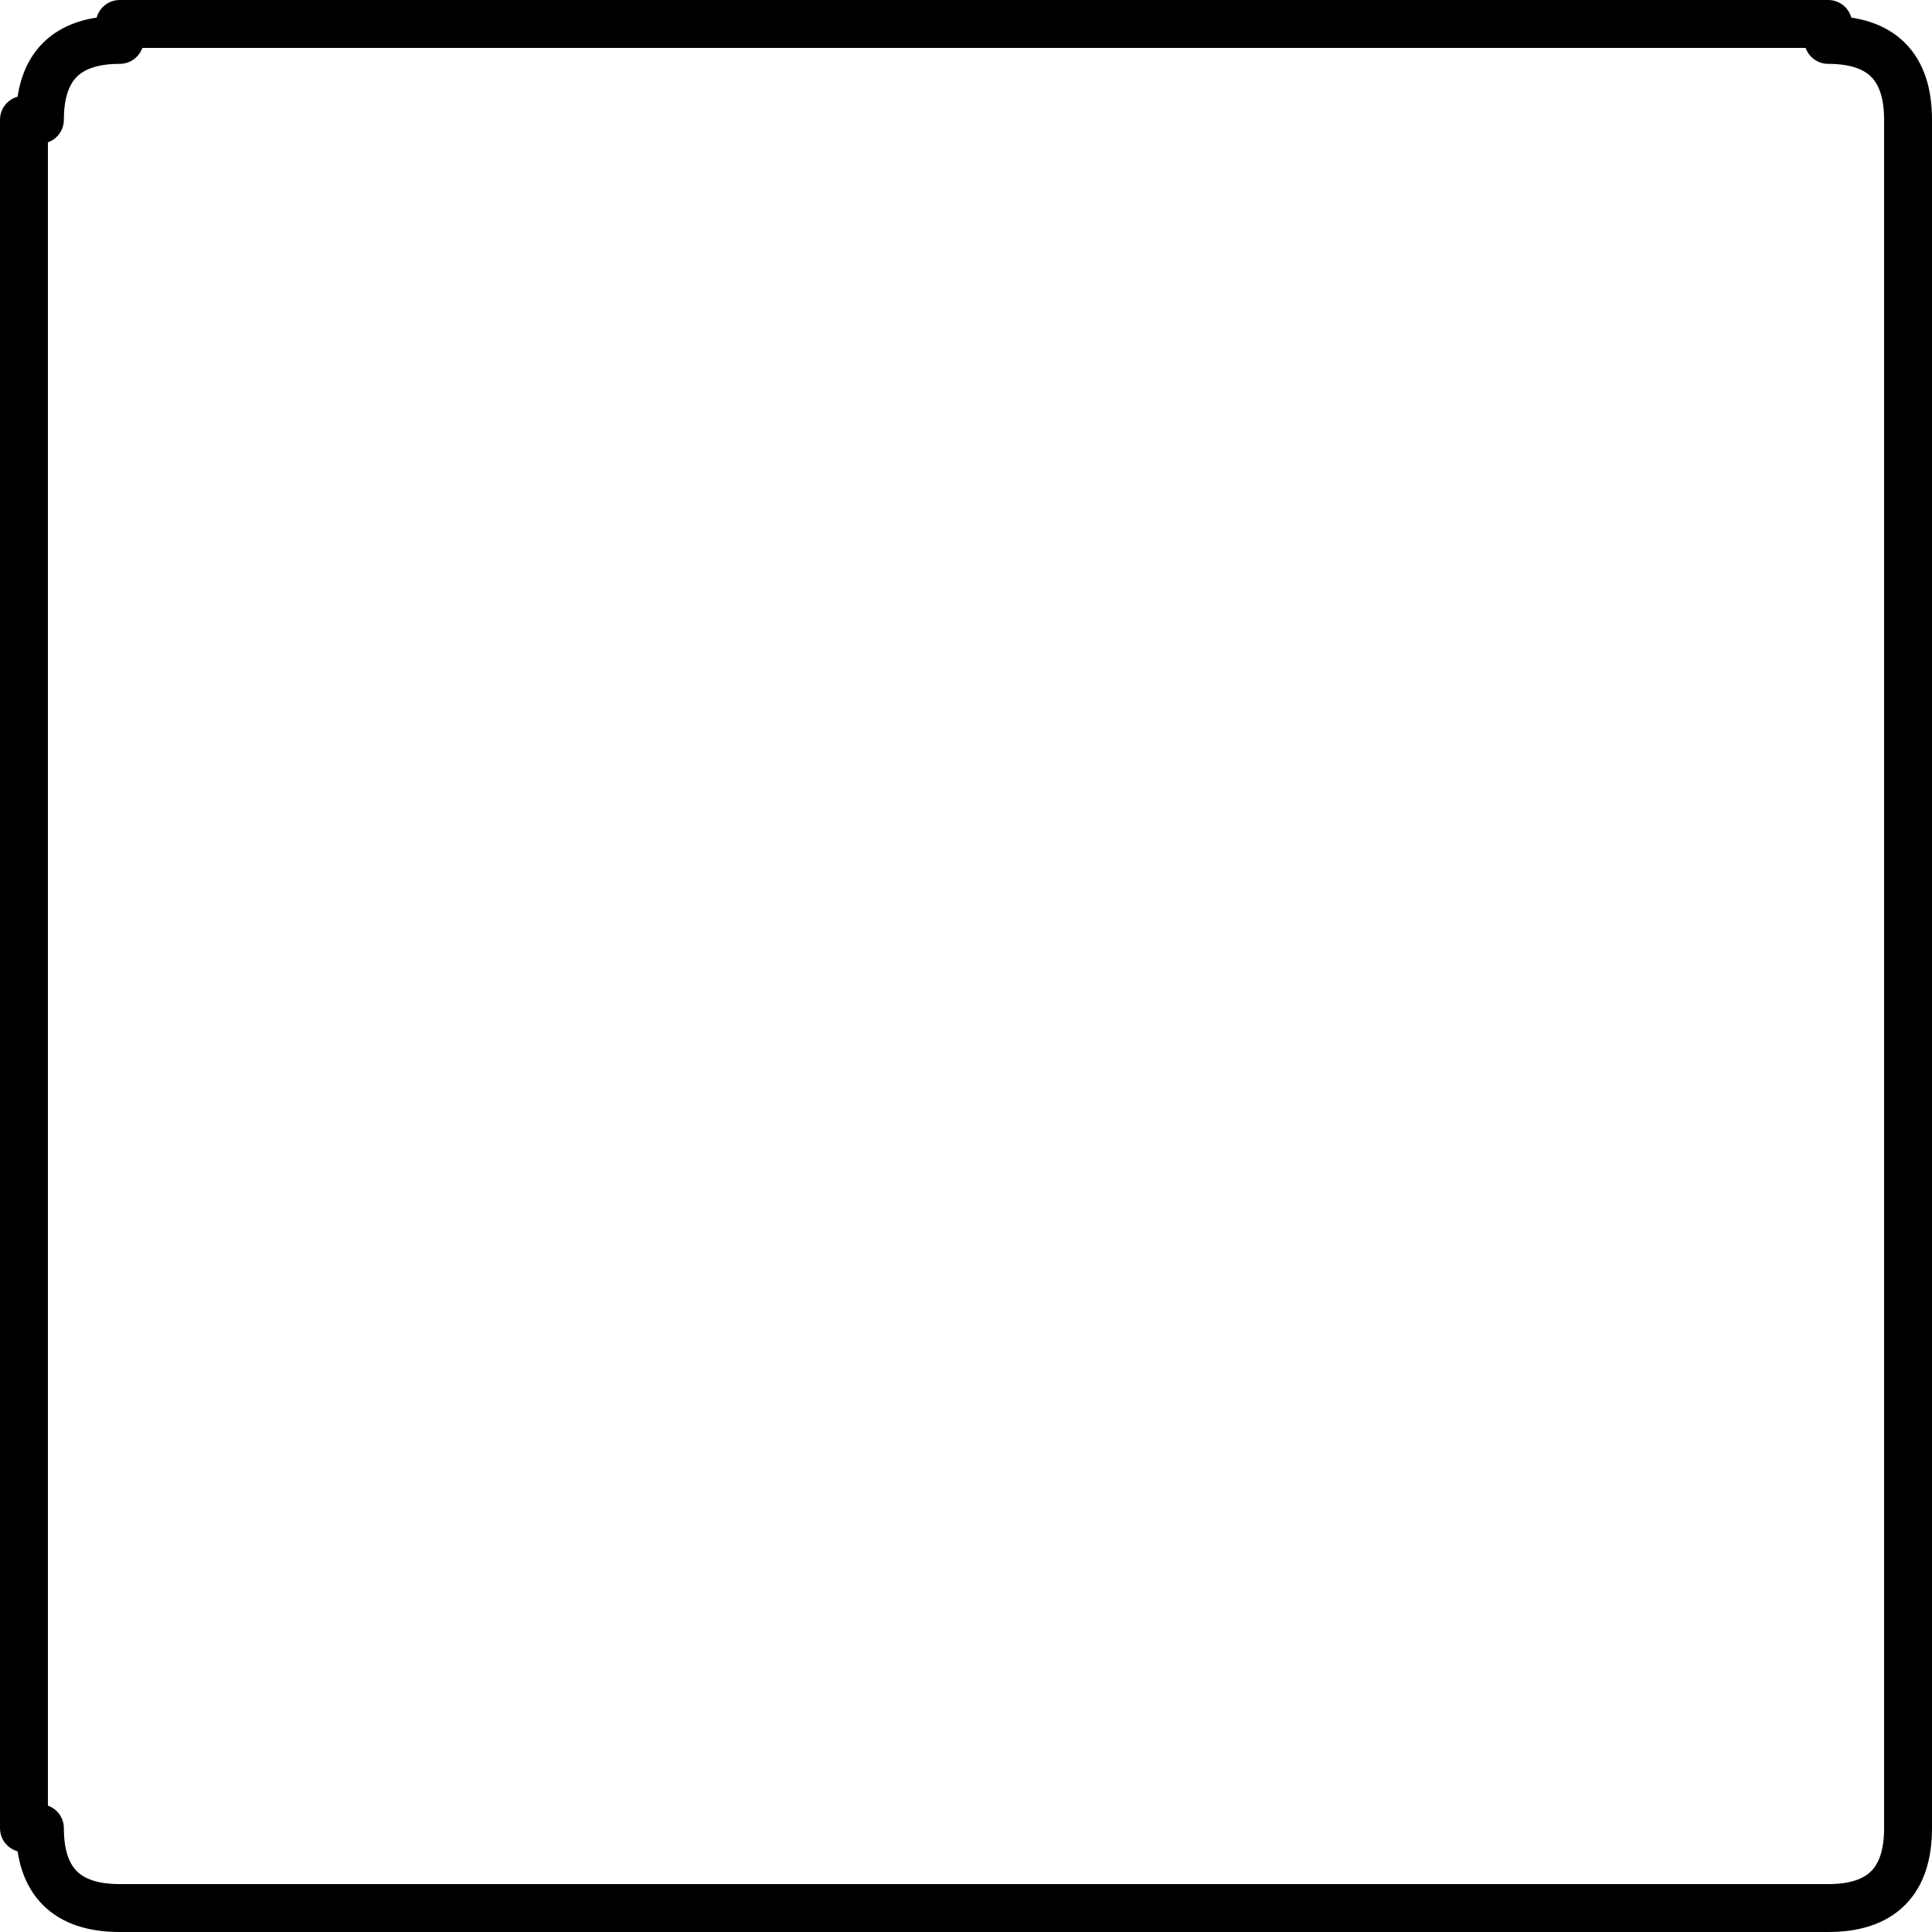 <?xml version="1.0" encoding="UTF-8" standalone="no"?>
<svg xmlns:xlink="http://www.w3.org/1999/xlink" height="121.0px" width="121.0px" xmlns="http://www.w3.org/2000/svg">
  <g transform="matrix(1.0, 0.0, 0.0, 1.0, 60.5, 60.5)">
    <path d="M-53.0 -58.0 Q-58.0 -58.0 -58.0 -53.0 M-58.0 54.0 Q-58.0 59.0 -53.0 59.0 L54.0 59.0 Q59.0 59.0 59.0 54.0 L59.0 -53.0 Q59.0 -58.0 54.0 -58.0 M54.0 -59.0 L-53.0 -59.0 M-59.0 -53.0 L-59.0 54.0" fill="none" stroke="#000000" stroke-linecap="round" stroke-linejoin="round" stroke-width="3.0"/>
  </g>
</svg>
